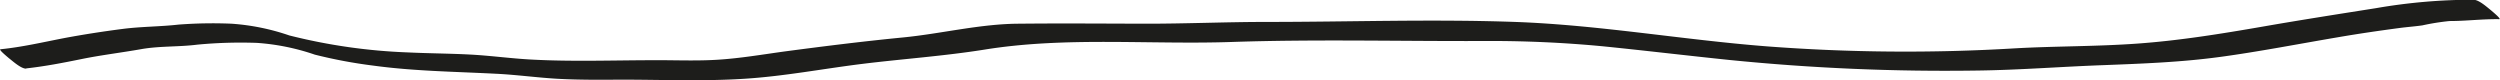 <svg id="Layer_1" data-name="Layer 1" xmlns="http://www.w3.org/2000/svg" viewBox="0 0 282.8 9.06"><defs><style>.cls-1{fill:#1d1d1b;}</style></defs><path class="cls-1" d="M12.42,19.88c2.1-.23,4.17-.63,6.23-1.05,2.25-.46,4.53-.73,6.79-1.13,2.1-.37,4.24-.24,6.35-.51a52.08,52.08,0,0,1,6.73-.2,25.5,25.5,0,0,1,6.56,1.33,54.8,54.8,0,0,0,6.6,1.24c4.61.63,9.19.68,13.84.92,2.35.11,4.69.44,7,.57s4.76.12,7.15.1c4.64,0,9.35.2,14-.1,4.48-.28,8.94-1.14,13.4-1.69s9.21-.88,13.78-1.61c9.19-1.48,18.63-.55,27.9-.86,9.43-.32,18.89-.08,28.32-.11a134.31,134.31,0,0,1,13.75.6c4.75.48,9.5,1.05,14.25,1.54a244.19,244.19,0,0,0,28.1,1.2c4.74-.06,9.48-.44,14.22-.61,4.41-.17,8.76-.33,13.14-.92s8.95-1.48,13.43-2.24c2.33-.4,4.66-.74,7-1.05.84-.11,1.69-.17,2.53-.29a26.51,26.51,0,0,1,3.07-.49c1.89,0,3.73-.24,5.62-.21.3,0-.84-.92-.92-1-.45-.35-1.35-1.19-2-1.2a64.42,64.42,0,0,0-11,.95c-4.3.68-8.6,1.35-12.89,2.1-4.68.81-9.37,1.57-14.1,1.91s-9.27.28-13.9.54a207.2,207.2,0,0,1-28.08-.23c-9.48-.74-18.94-2.42-28.45-2.76-9.34-.33-18.73,0-28.08,0-4.61,0-9.22.21-13.84.2s-9.38-.05-14.07,0c-4.45,0-8.85,1.13-13.27,1.56s-9,1-13.5,1.6c-2.44.34-4.87.75-7.33.91s-4.74.05-7.11.06c-4.67,0-9.36.18-14-.07-2.35-.12-4.68-.45-7-.57s-4.67-.13-7-.24a64.26,64.26,0,0,1-13.44-1.92,25.41,25.41,0,0,0-6.56-1.33,51.34,51.34,0,0,0-5.95.1c-2.1.24-4.23.22-6.33.49s-4.53.64-6.74,1.06c-2.36.46-4.69,1-7.08,1.24-.31,0,.83.91.92,1,.39.29,1.42,1.25,2,1.19Z" transform="translate(-9.47 -12.14)"/></svg>